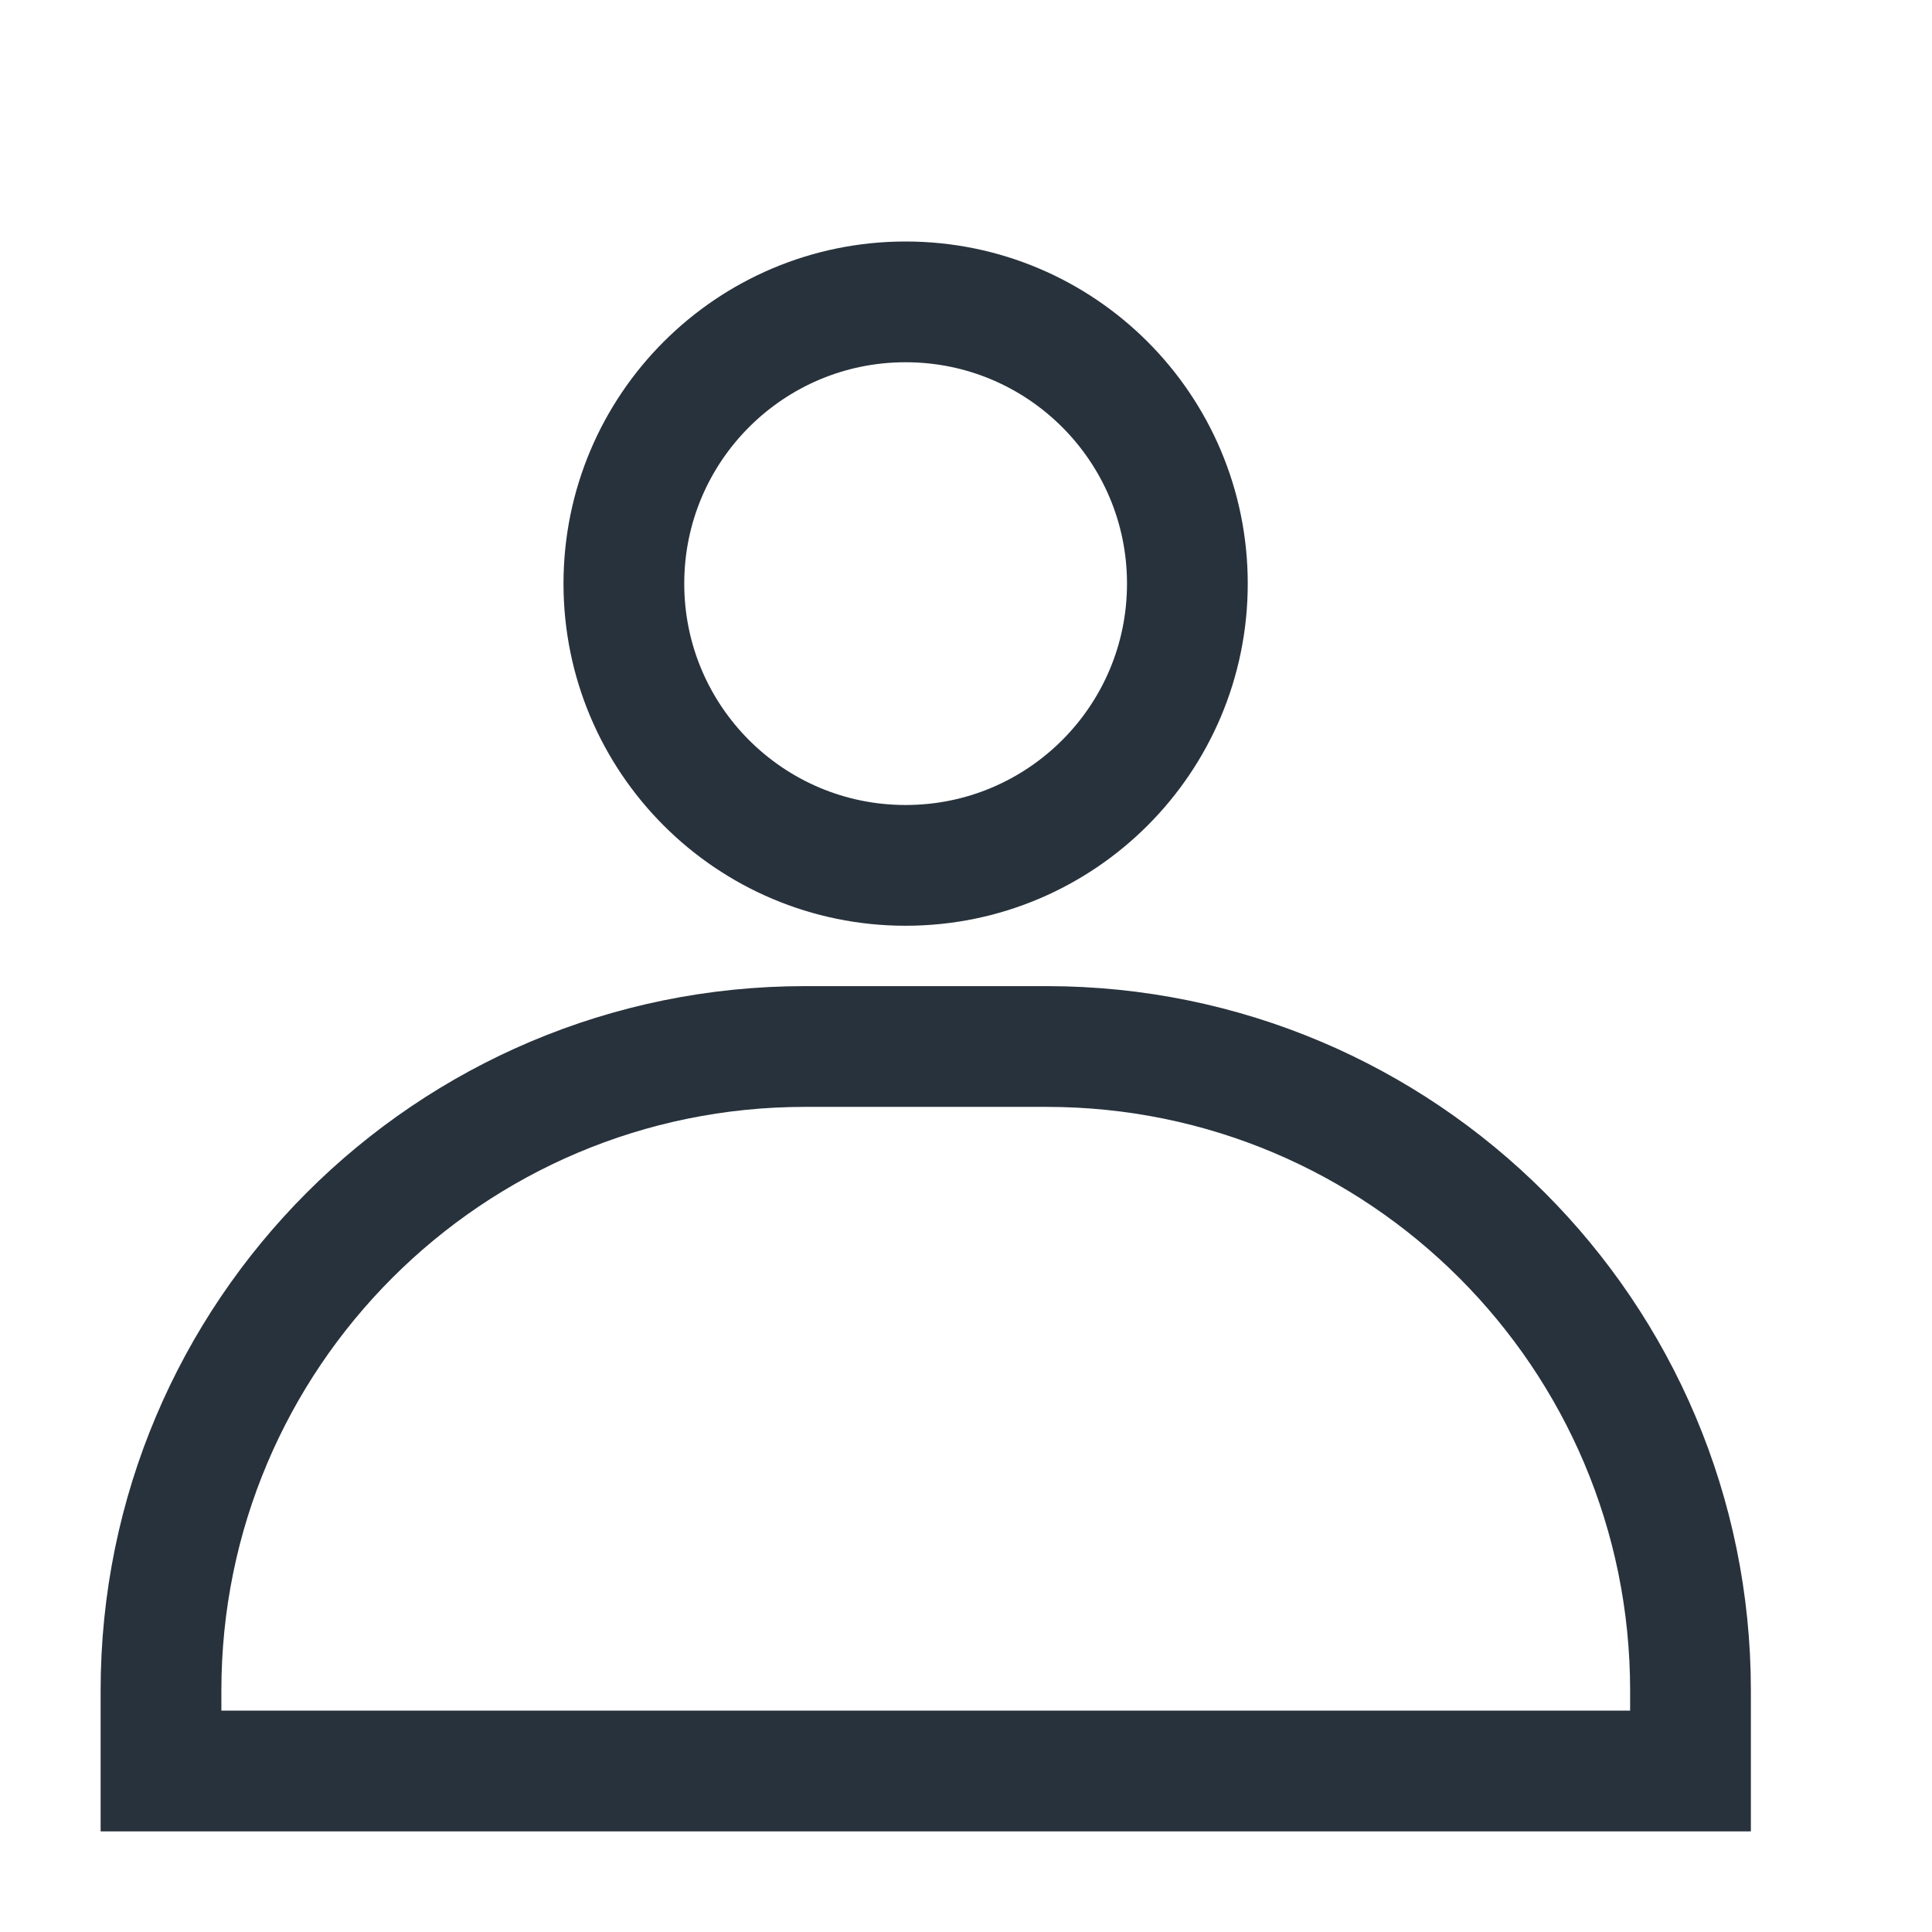 <svg width="24" height="24" viewBox="0 0 24 24" fill="none" xmlns="http://www.w3.org/2000/svg">
<circle cx="11.25" cy="7.25" r="3.5" stroke="#28323C" stroke-width="1.5"/>
<path d="M2 21C2 16.582 5.582 13 10 13H13C17.418 13 21 16.582 21 21V22H2V21Z" stroke="#28323C" stroke-width="1.5"/>
</svg>
